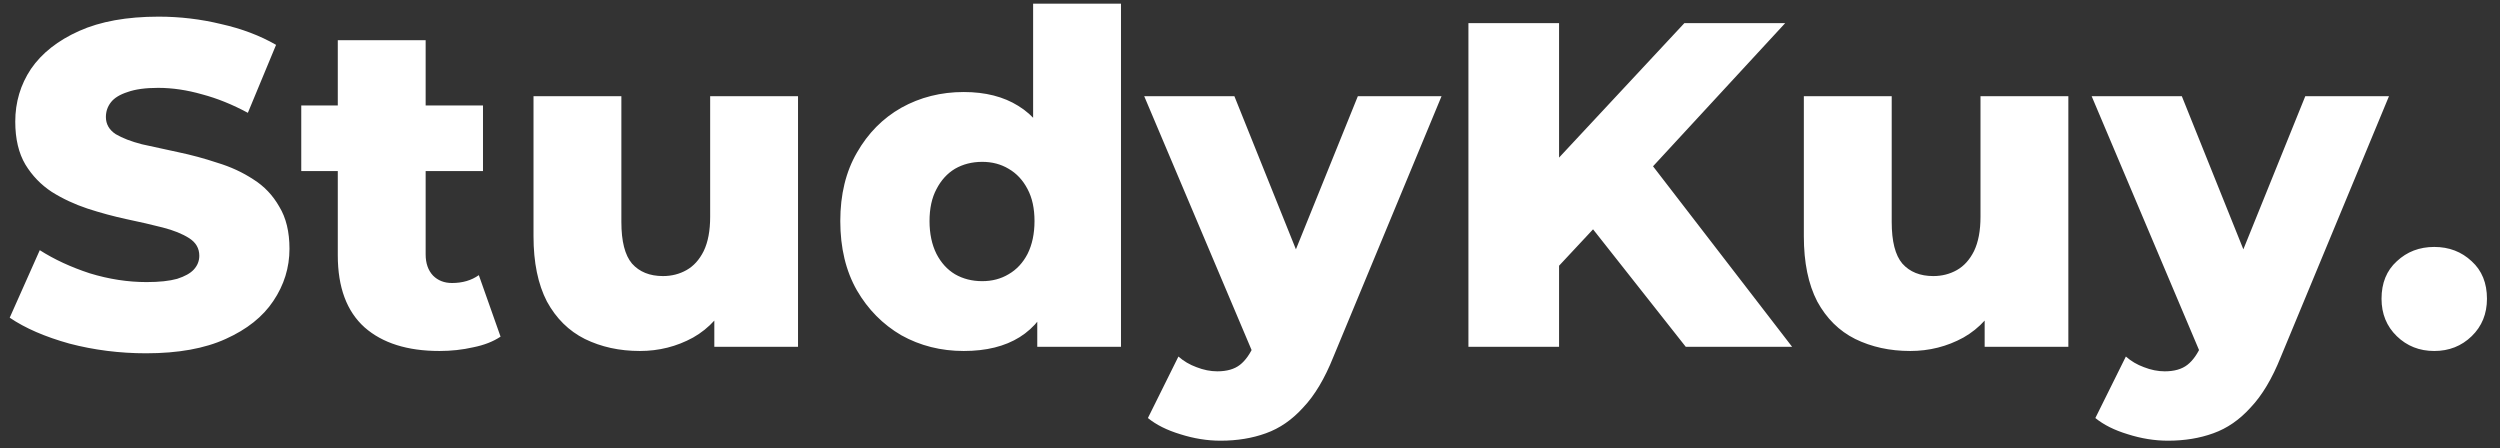 <svg width="173" height="31" viewBox="0 0 173 31" fill="none" xmlns="http://www.w3.org/2000/svg">
<rect x="0" y="0" width="173" height="31" fill="#333333" stroke="none"/>
<path d="M10.112 24.448C8.277 24.448 6.507 24.224 4.8 23.776C3.115 23.307 1.739 22.709 0.672 21.984L2.752 17.312C3.755 17.952 4.907 18.485 6.208 18.912C7.531 19.317 8.843 19.52 10.144 19.52C11.019 19.52 11.723 19.445 12.256 19.296C12.789 19.125 13.173 18.912 13.408 18.656C13.664 18.379 13.792 18.059 13.792 17.696C13.792 17.184 13.557 16.779 13.088 16.48C12.619 16.181 12.011 15.936 11.264 15.744C10.517 15.552 9.685 15.36 8.768 15.168C7.872 14.976 6.965 14.731 6.048 14.432C5.152 14.133 4.331 13.749 3.584 13.28C2.837 12.789 2.229 12.16 1.76 11.392C1.291 10.603 1.056 9.611 1.056 8.416C1.056 7.072 1.419 5.856 2.144 4.768C2.891 3.68 4 2.805 5.472 2.144C6.944 1.483 8.779 1.152 10.976 1.152C12.448 1.152 13.888 1.323 15.296 1.664C16.725 1.984 17.995 2.464 19.104 3.104L17.152 7.808C16.085 7.232 15.029 6.805 13.984 6.528C12.939 6.229 11.925 6.08 10.944 6.08C10.069 6.08 9.365 6.176 8.832 6.368C8.299 6.539 7.915 6.773 7.68 7.072C7.445 7.371 7.328 7.712 7.328 8.096C7.328 8.587 7.552 8.981 8 9.28C8.469 9.557 9.077 9.792 9.824 9.984C10.592 10.155 11.424 10.336 12.32 10.528C13.237 10.72 14.144 10.965 15.04 11.264C15.957 11.541 16.789 11.925 17.536 12.416C18.283 12.885 18.88 13.515 19.328 14.304C19.797 15.072 20.032 16.043 20.032 17.216C20.032 18.517 19.659 19.723 18.912 20.832C18.187 21.92 17.088 22.795 15.616 23.456C14.165 24.117 12.331 24.448 10.112 24.448ZM30.415 24.288C28.196 24.288 26.468 23.744 25.231 22.656C23.993 21.547 23.375 19.883 23.375 17.664V2.784H29.455V17.6C29.455 18.219 29.625 18.709 29.967 19.072C30.308 19.413 30.745 19.584 31.279 19.584C32.004 19.584 32.623 19.403 33.135 19.04L34.639 23.296C34.127 23.637 33.497 23.883 32.751 24.032C32.004 24.203 31.225 24.288 30.415 24.288ZM20.847 11.84V7.296H33.423V11.84H20.847ZM44.279 24.288C42.871 24.288 41.602 24.011 40.471 23.456C39.362 22.901 38.487 22.037 37.847 20.864C37.229 19.669 36.919 18.165 36.919 16.352V6.656H42.999V15.36C42.999 16.704 43.245 17.664 43.735 18.24C44.247 18.816 44.962 19.104 45.879 19.104C46.477 19.104 47.021 18.965 47.511 18.688C48.002 18.411 48.397 17.973 48.695 17.376C48.994 16.757 49.143 15.968 49.143 15.008V6.656H55.223V24H49.431V19.104L50.551 20.48C49.954 21.76 49.09 22.72 47.959 23.36C46.829 23.979 45.602 24.288 44.279 24.288ZM66.692 24.288C65.113 24.288 63.673 23.925 62.371 23.2C61.092 22.453 60.068 21.419 59.3 20.096C58.532 18.752 58.148 17.152 58.148 15.296C58.148 13.461 58.532 11.883 59.3 10.56C60.068 9.216 61.092 8.181 62.371 7.456C63.673 6.731 65.113 6.368 66.692 6.368C68.185 6.368 69.444 6.688 70.468 7.328C71.513 7.968 72.302 8.949 72.835 10.272C73.369 11.595 73.635 13.269 73.635 15.296C73.635 17.365 73.379 19.061 72.868 20.384C72.356 21.707 71.588 22.688 70.564 23.328C69.54 23.968 68.249 24.288 66.692 24.288ZM67.972 19.456C68.654 19.456 69.262 19.296 69.796 18.976C70.35 18.656 70.787 18.187 71.108 17.568C71.427 16.928 71.588 16.171 71.588 15.296C71.588 14.421 71.427 13.685 71.108 13.088C70.787 12.469 70.35 12 69.796 11.68C69.262 11.36 68.654 11.2 67.972 11.2C67.267 11.2 66.638 11.36 66.084 11.68C65.55 12 65.124 12.469 64.803 13.088C64.484 13.685 64.323 14.421 64.323 15.296C64.323 16.171 64.484 16.928 64.803 17.568C65.124 18.187 65.55 18.656 66.084 18.976C66.638 19.296 67.267 19.456 67.972 19.456ZM71.779 24V21.024L71.811 15.296L71.492 9.568V0.256H77.572V24H71.779ZM84.459 30.496C83.542 30.496 82.614 30.347 81.675 30.048C80.758 29.771 80.011 29.397 79.435 28.928L81.547 24.672C81.91 24.992 82.326 25.237 82.795 25.408C83.286 25.6 83.766 25.696 84.235 25.696C84.897 25.696 85.419 25.547 85.803 25.248C86.187 24.949 86.518 24.48 86.795 23.84L87.595 21.824L88.075 21.216L93.963 6.656H99.755L92.267 24.704C91.67 26.197 90.977 27.36 90.187 28.192C89.419 29.045 88.555 29.643 87.595 29.984C86.657 30.325 85.611 30.496 84.459 30.496ZM86.827 24.736L79.179 6.656H85.419L91.051 20.672L86.827 24.736ZM107.279 19.04L106.927 11.936L116.559 1.6H123.535L113.935 12L110.415 15.68L107.279 19.04ZM101.615 24V1.6H107.887V24H101.615ZM116.655 24L109.359 14.752L113.487 10.336L124.015 24H116.655ZM132.186 24.288C130.778 24.288 129.508 24.011 128.378 23.456C127.268 22.901 126.394 22.037 125.754 20.864C125.135 19.669 124.826 18.165 124.826 16.352V6.656H130.906V15.36C130.906 16.704 131.151 17.664 131.642 18.24C132.154 18.816 132.868 19.104 133.786 19.104C134.383 19.104 134.927 18.965 135.418 18.688C135.908 18.411 136.303 17.973 136.602 17.376C136.9 16.757 137.05 15.968 137.05 15.008V6.656H143.13V24H137.338V19.104L138.458 20.48C137.86 21.76 136.996 22.72 135.866 23.36C134.735 23.979 133.508 24.288 132.186 24.288ZM150.022 30.496C149.104 30.496 148.176 30.347 147.238 30.048C146.32 29.771 145.574 29.397 144.998 28.928L147.11 24.672C147.472 24.992 147.888 25.237 148.358 25.408C148.848 25.6 149.328 25.696 149.798 25.696C150.459 25.696 150.982 25.547 151.366 25.248C151.75 24.949 152.08 24.48 152.358 23.84L153.158 21.824L153.638 21.216L159.526 6.656H165.318L157.83 24.704C157.232 26.197 156.539 27.36 155.75 28.192C154.982 29.045 154.118 29.643 153.158 29.984C152.219 30.325 151.174 30.496 150.022 30.496ZM152.39 24.736L144.742 6.656H150.982L156.614 20.672L152.39 24.736ZM168.45 24.288C167.426 24.288 166.562 23.947 165.858 23.264C165.154 22.581 164.802 21.717 164.802 20.672C164.802 19.584 165.154 18.72 165.858 18.08C166.562 17.419 167.426 17.088 168.45 17.088C169.474 17.088 170.338 17.419 171.042 18.08C171.746 18.72 172.098 19.584 172.098 20.672C172.098 21.717 171.746 22.581 171.042 23.264C170.338 23.947 169.474 24.288 168.45 24.288Z" fill="white"/>
</svg>
